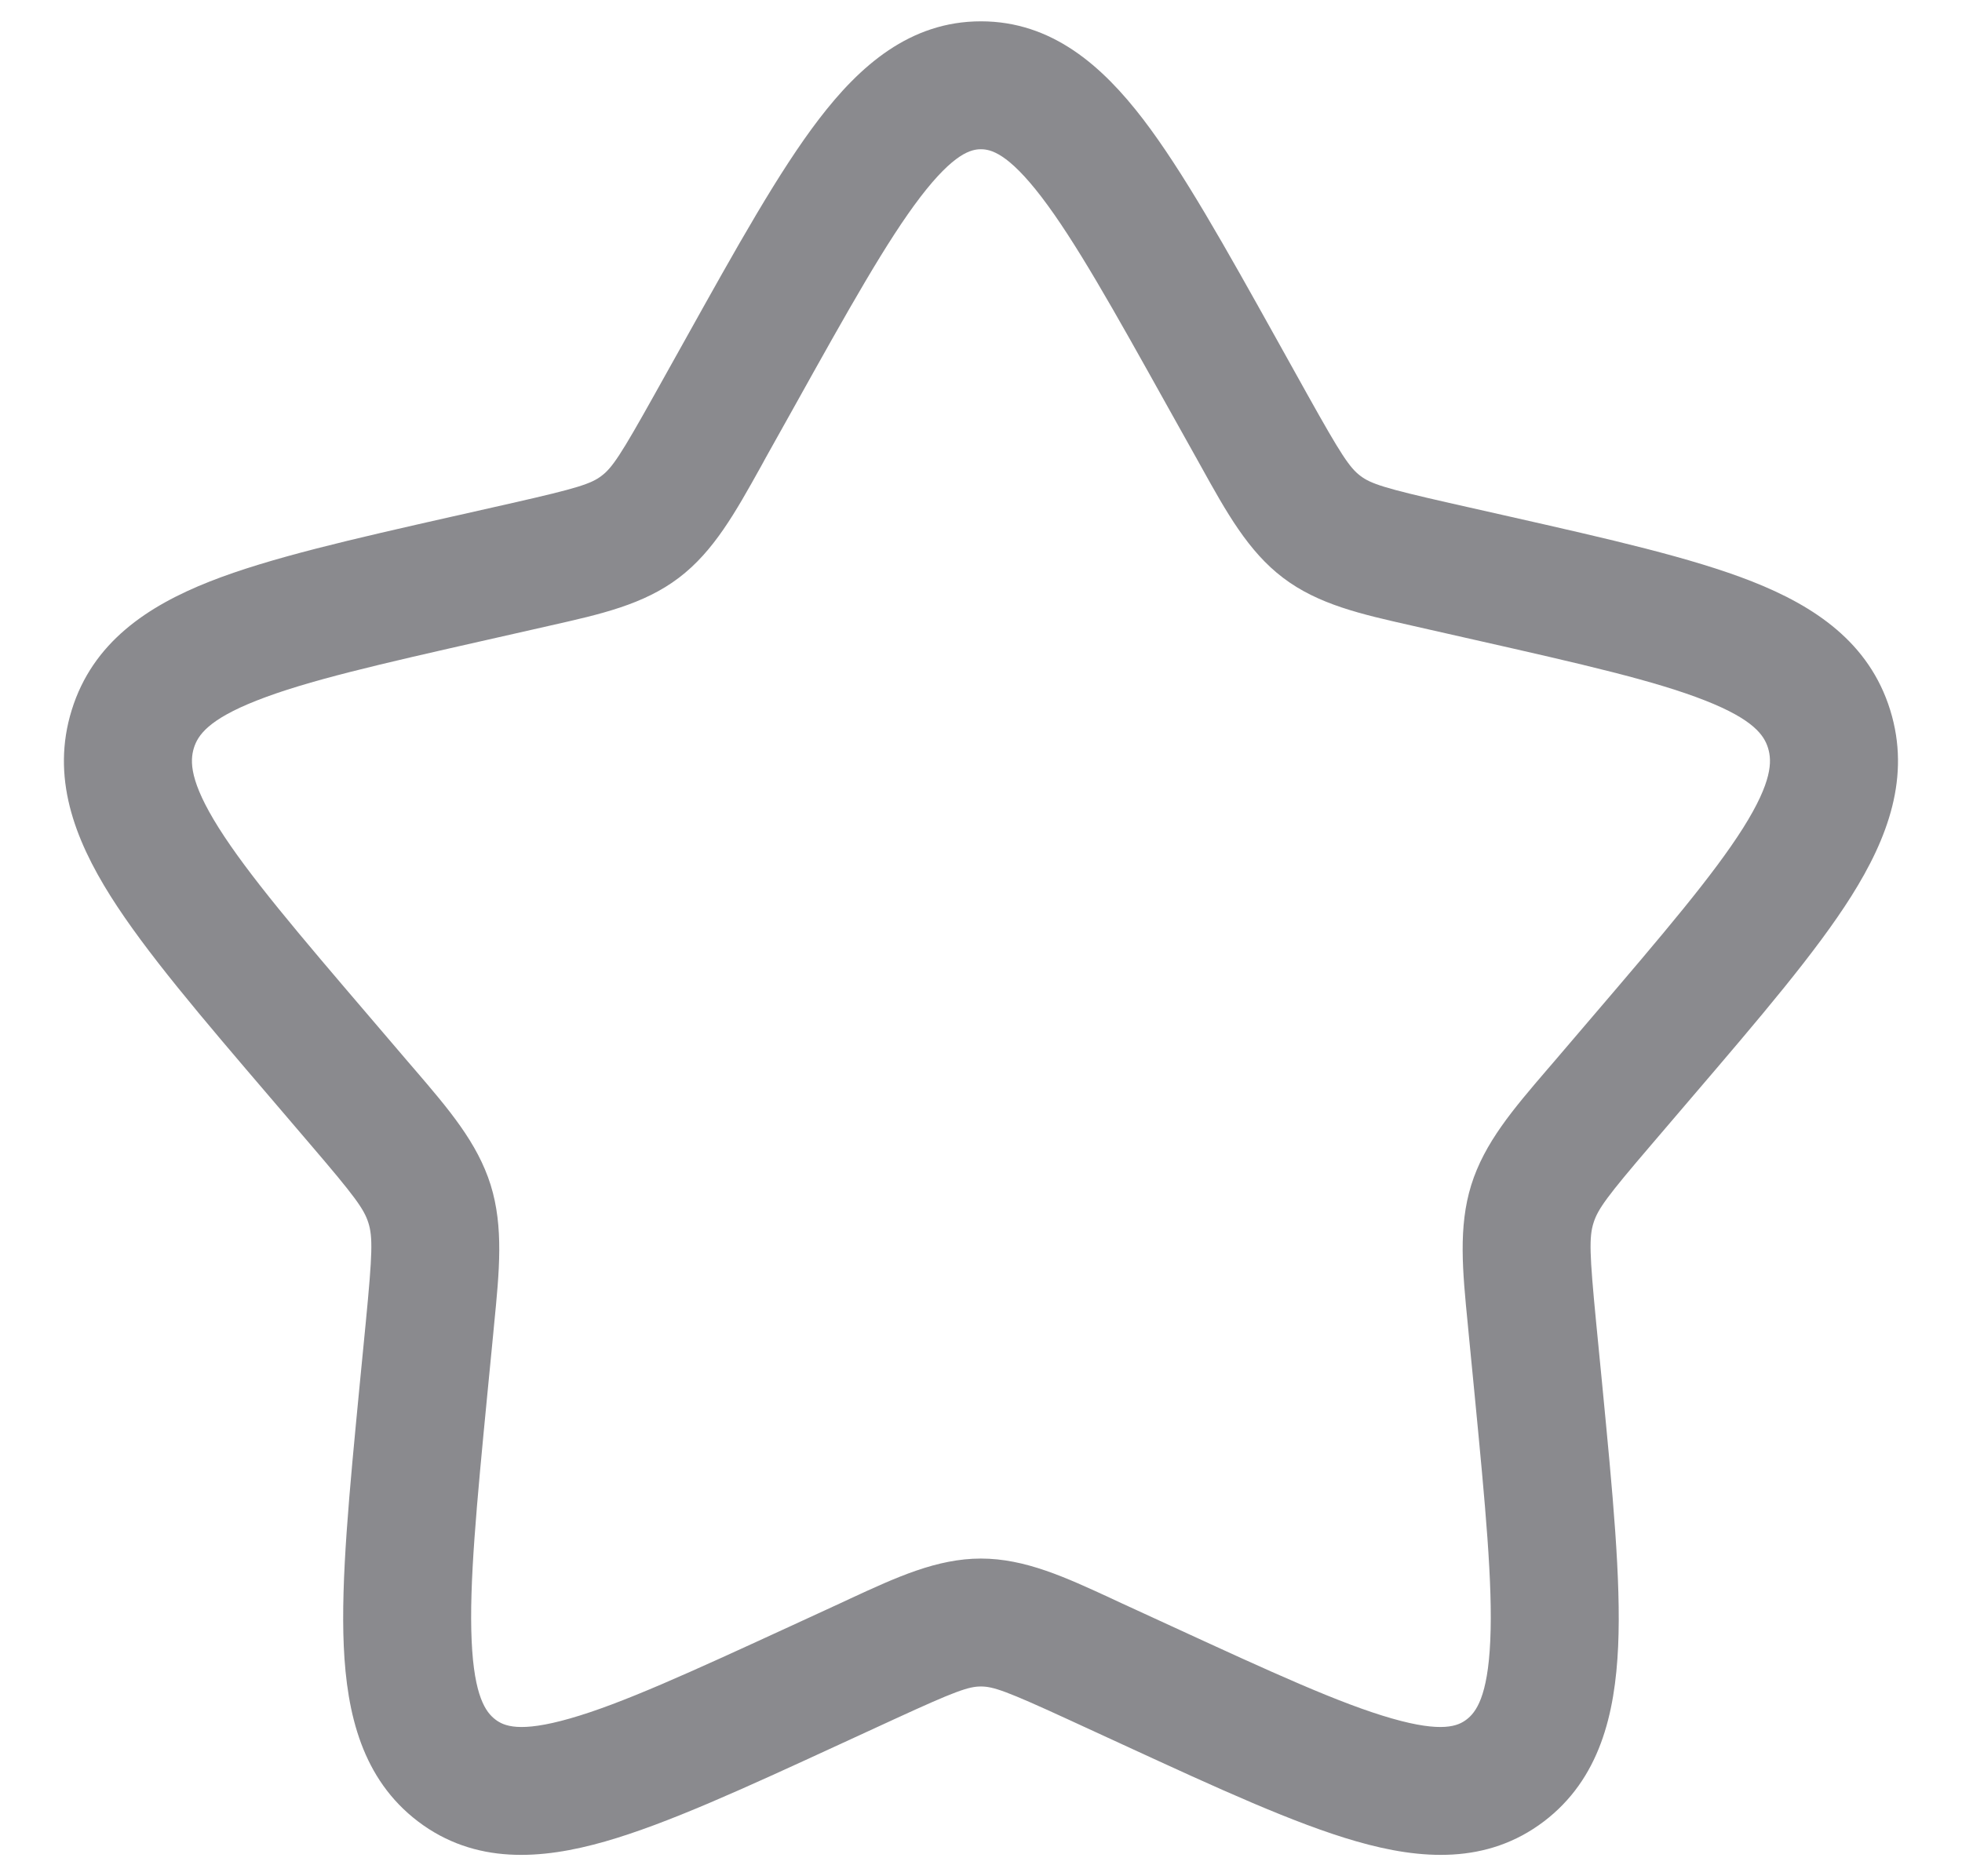 <svg width="23" height="22" viewBox="0 0 23 22" fill="none" xmlns="http://www.w3.org/2000/svg">
<path fill-rule="evenodd" clip-rule="evenodd" d="M10.791 2.308C10.398 2.822 9.953 3.616 9.308 4.774L8.98 5.361C8.96 5.397 8.941 5.432 8.922 5.467C8.621 6.008 8.367 6.465 7.958 6.775C7.545 7.089 7.041 7.202 6.455 7.334C6.417 7.342 6.379 7.351 6.341 7.36L5.705 7.504C4.449 7.788 3.595 7.983 3.01 8.214C2.44 8.438 2.319 8.623 2.273 8.77C2.225 8.926 2.223 9.165 2.564 9.707C2.911 10.257 3.495 10.943 4.35 11.943L4.783 12.45C4.809 12.479 4.834 12.508 4.858 12.537C5.261 13.007 5.597 13.399 5.752 13.895C5.905 14.388 5.854 14.905 5.792 15.533C5.789 15.572 5.785 15.611 5.781 15.65L5.715 16.327C5.586 17.659 5.499 18.576 5.529 19.237C5.558 19.896 5.697 20.079 5.808 20.163C5.907 20.238 6.089 20.32 6.682 20.15C7.285 19.978 8.086 19.611 9.262 19.07L9.857 18.796C9.894 18.779 9.93 18.762 9.966 18.745C10.511 18.493 10.984 18.275 11.499 18.275C12.015 18.275 12.488 18.493 13.033 18.745C13.069 18.762 13.105 18.779 13.142 18.796L13.738 19.07C14.913 19.611 15.714 19.978 16.317 20.15C16.91 20.32 17.092 20.238 17.191 20.163C17.302 20.079 17.441 19.896 17.47 19.237C17.5 18.576 17.413 17.659 17.284 16.327L17.218 15.65C17.214 15.611 17.21 15.572 17.207 15.533C17.145 14.905 17.094 14.388 17.247 13.895C17.402 13.399 17.738 13.007 18.141 12.537C18.165 12.508 18.19 12.479 18.216 12.45L18.649 11.943C19.504 10.943 20.088 10.257 20.435 9.707C20.776 9.165 20.774 8.926 20.726 8.77C20.68 8.623 20.559 8.438 19.989 8.214C19.404 7.983 18.55 7.788 17.294 7.504L16.658 7.36C16.62 7.351 16.582 7.342 16.544 7.334C15.959 7.202 15.454 7.089 15.041 6.775C14.632 6.465 14.378 6.008 14.078 5.467C14.058 5.432 14.039 5.397 14.019 5.361L13.691 4.774C13.046 3.616 12.601 2.822 12.208 2.308C11.814 1.794 11.613 1.75 11.499 1.75C11.386 1.75 11.185 1.794 10.791 2.308ZM9.601 1.396C10.077 0.774 10.666 0.25 11.499 0.25C12.333 0.25 12.922 0.774 13.399 1.396C13.867 2.008 14.364 2.899 14.971 3.988L15.329 4.631C15.722 5.335 15.822 5.485 15.948 5.58C16.069 5.672 16.226 5.724 16.989 5.897L17.689 6.055C18.865 6.321 19.833 6.54 20.539 6.818C21.271 7.107 21.912 7.532 22.158 8.325C22.402 9.11 22.128 9.832 21.704 10.506C21.292 11.16 20.634 11.93 19.83 12.87L19.356 13.425C18.839 14.029 18.731 14.177 18.68 14.34C18.628 14.507 18.633 14.699 18.711 15.505L18.783 16.243C18.904 17.499 19.004 18.524 18.969 19.304C18.933 20.098 18.753 20.86 18.098 21.358C17.43 21.864 16.654 21.807 15.904 21.592C15.177 21.384 14.271 20.967 13.17 20.46L12.514 20.158C11.797 19.828 11.643 19.775 11.499 19.775C11.356 19.775 11.202 19.828 10.485 20.158L9.829 20.46C8.728 20.967 7.822 21.384 7.095 21.592C6.345 21.807 5.569 21.864 4.901 21.358C4.246 20.86 4.066 20.098 4.03 19.304C3.995 18.524 4.095 17.499 4.216 16.243L4.288 15.505C4.366 14.699 4.371 14.507 4.319 14.34C4.268 14.177 4.16 14.029 3.643 13.425L3.169 12.87C2.365 11.93 1.707 11.16 1.295 10.506C0.871 9.832 0.597 9.11 0.841 8.325C1.087 7.532 1.728 7.107 2.46 6.818C3.166 6.54 4.134 6.321 5.31 6.055L5.374 6.041L6.01 5.897C6.773 5.724 6.93 5.672 7.051 5.58C7.177 5.485 7.277 5.335 7.67 4.631L8.029 3.988C8.636 2.899 9.132 2.008 9.601 1.396Z" fill="#3C3C43" fill-opacity="0.6"/>
</svg>

